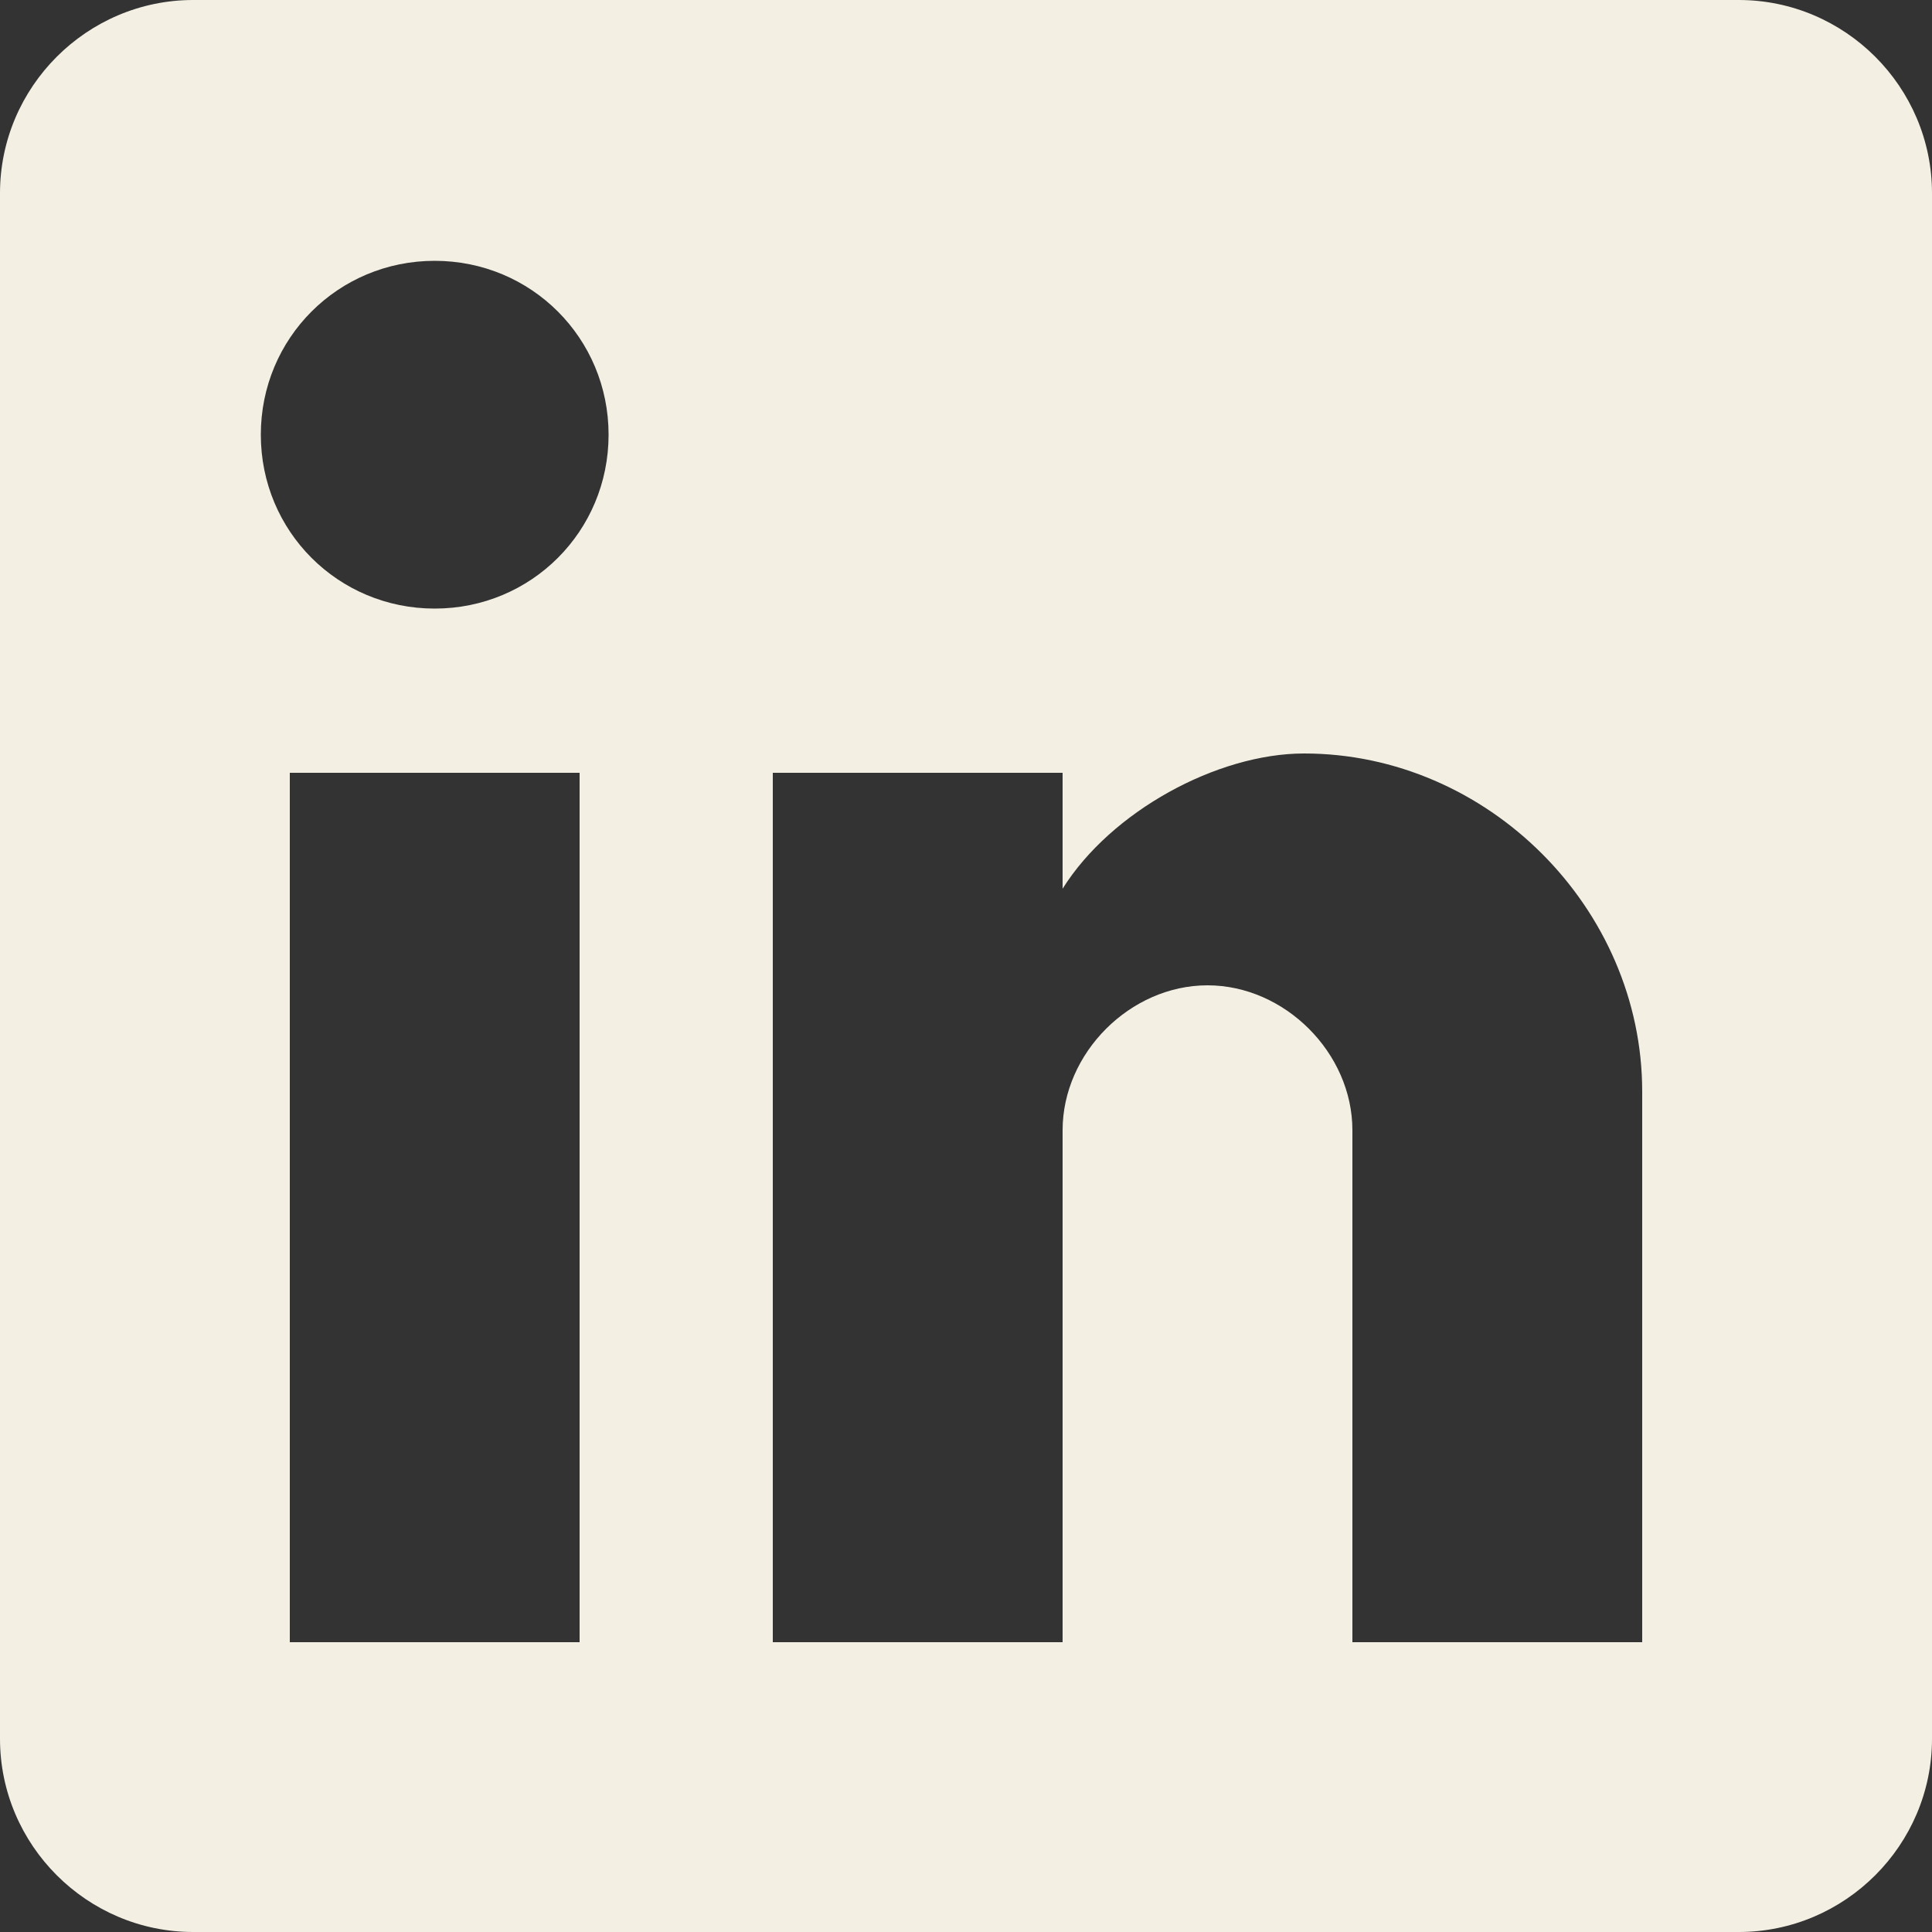 <?xml version="1.0" encoding="UTF-8" standalone="no"?>
<svg width="35px" height="35px" viewBox="0 0 35 35" version="1.1" xmlns="http://www.w3.org/2000/svg" xmlns:xlink="http://www.w3.org/1999/xlink">
    <rect x="0" y="0" width="35" height="35" fill="#333333" stroke="none"/>
    <!-- Generator: Sketch 3.8.3 (29802) - http://www.bohemiancoding.com/sketch -->
    <title>linkedin_icon</title>
    <desc>Created with Sketch.</desc>
    <defs></defs>
    <g id="Page-1" stroke="none" stroke-width="1" fill="none" fill-rule="evenodd">
        <g id="Artboard-3" transform="translate(-86, -10)" fill="#F3EFE3">
            <g id="Group-2" transform="translate(-2696, 10)">
                <g id="linkedin_icon" transform="translate(2782, 0)">
                    <g id="linkedin-logo">
                        <g id="Page-1">
                            <g id="linkedin-logo">
                                <g id="post-linkedin">
                                    <path d="M31.5,0 L3.5,0 C1.575,0 0,1.575 0,3.5 L0,31.5 C0,33.425 1.575,35 3.5,35 L31.5,35 C33.425,35 35,33.425 35,31.5 L35,3.5 C35,1.575 33.425,0 31.5,0 L31.5,0 L31.5,0 Z M10.5,29.75 L5.25,29.75 L5.25,14 L10.5,14 L10.5,29.75 L10.5,29.75 L10.5,29.75 Z M7.875,11.025 C6.125,11.025 4.725,9.625 4.725,7.875 C4.725,6.125 6.125,4.725 7.875,4.725 C9.625,4.725 11.025,6.125 11.025,7.875 C11.025,9.625 9.625,11.025 7.875,11.025 L7.875,11.025 L7.875,11.025 Z M29.75,29.75 L24.5,29.75 L24.5,20.475 C24.5,19.075 23.275,17.85 21.875,17.85 C20.475,17.85 19.25,19.075 19.25,20.475 L19.25,29.75 L14,29.75 L14,14 L19.25,14 L19.25,16.1 C20.125,14.7 22.05,13.65 23.625,13.65 C26.95,13.65 29.75,16.45 29.75,19.775 L29.75,29.75 L29.75,29.75 L29.75,29.75 Z" id="Shape"></path>
                                </g>
                            </g>
                        </g>
                    </g>
                </g>
            </g>
        </g>
    </g>
</svg>